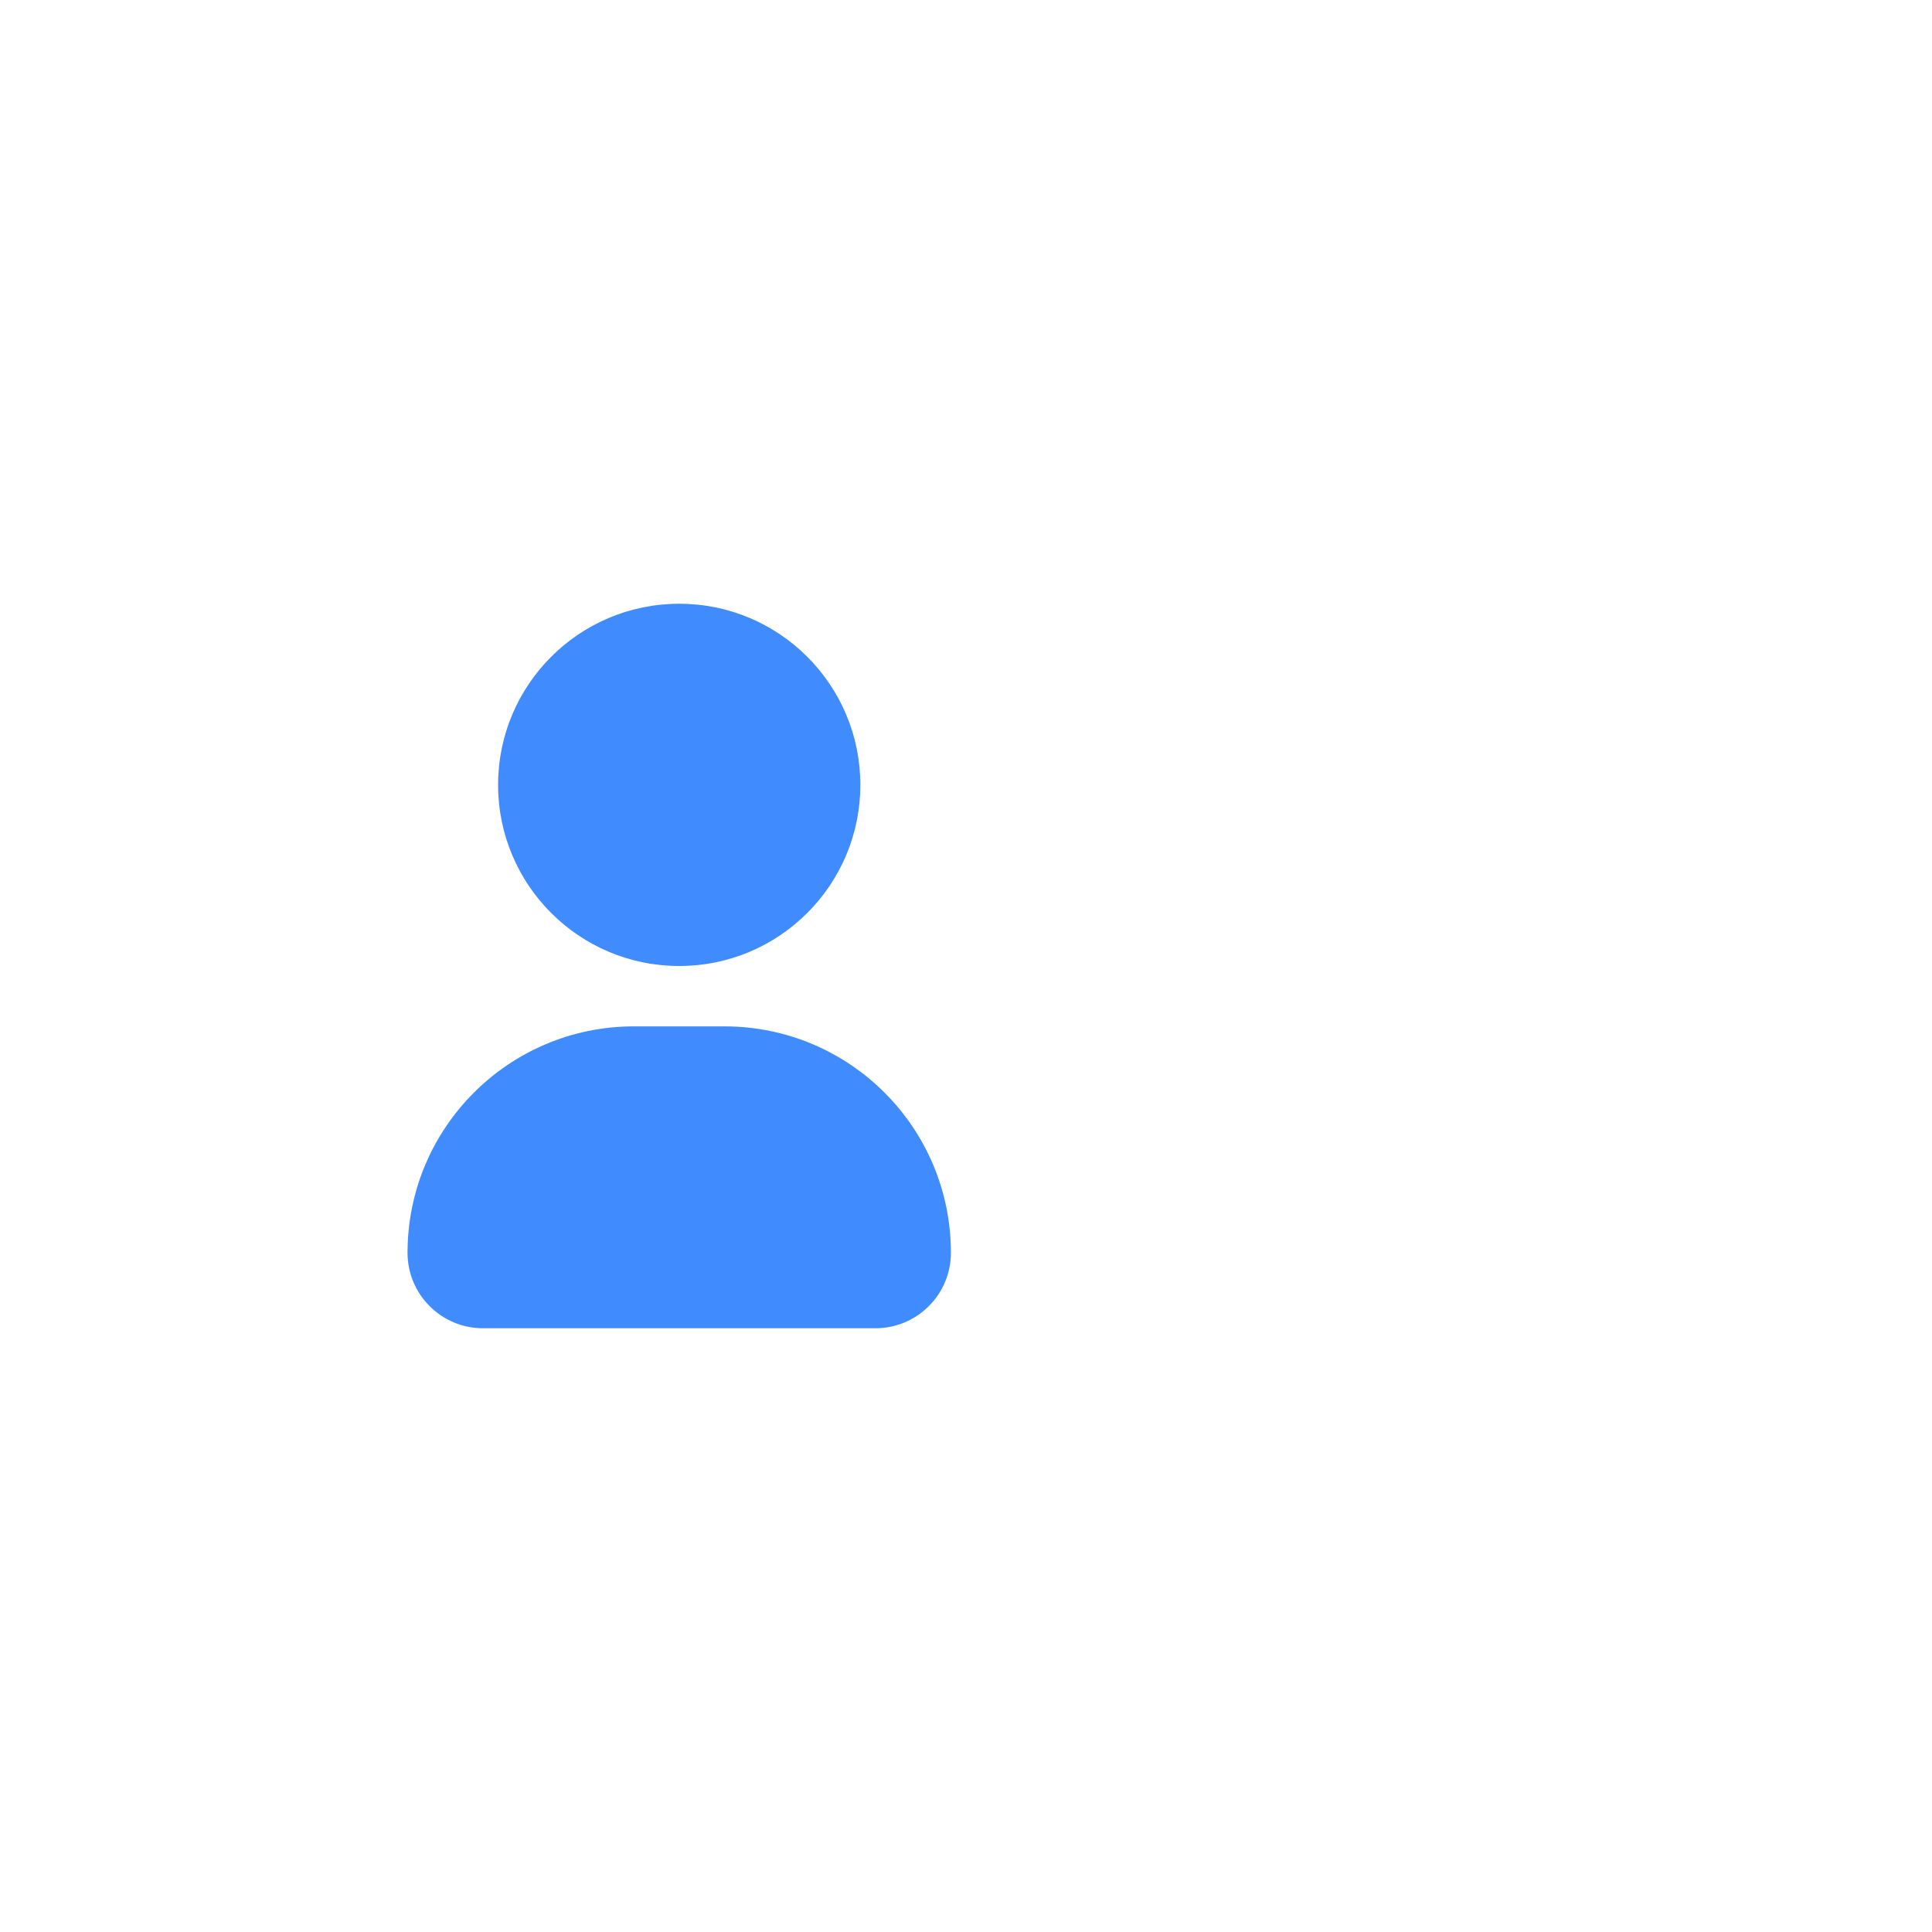 <svg width="256" height="256" viewBox="0 0 256 256" fill="none" xmlns="http://www.w3.org/2000/svg">
<circle cx="90" cy="104" r="24" fill="#408CFF"/>
<path d="M54 166C54 149.431 67.431 136 84 136H96C112.569 136 126 149.431 126 166V166C126 171.523 121.523 176 116 176H64C58.477 176 54 171.523 54 166V166Z" fill="#408CFF"/>
</svg>
